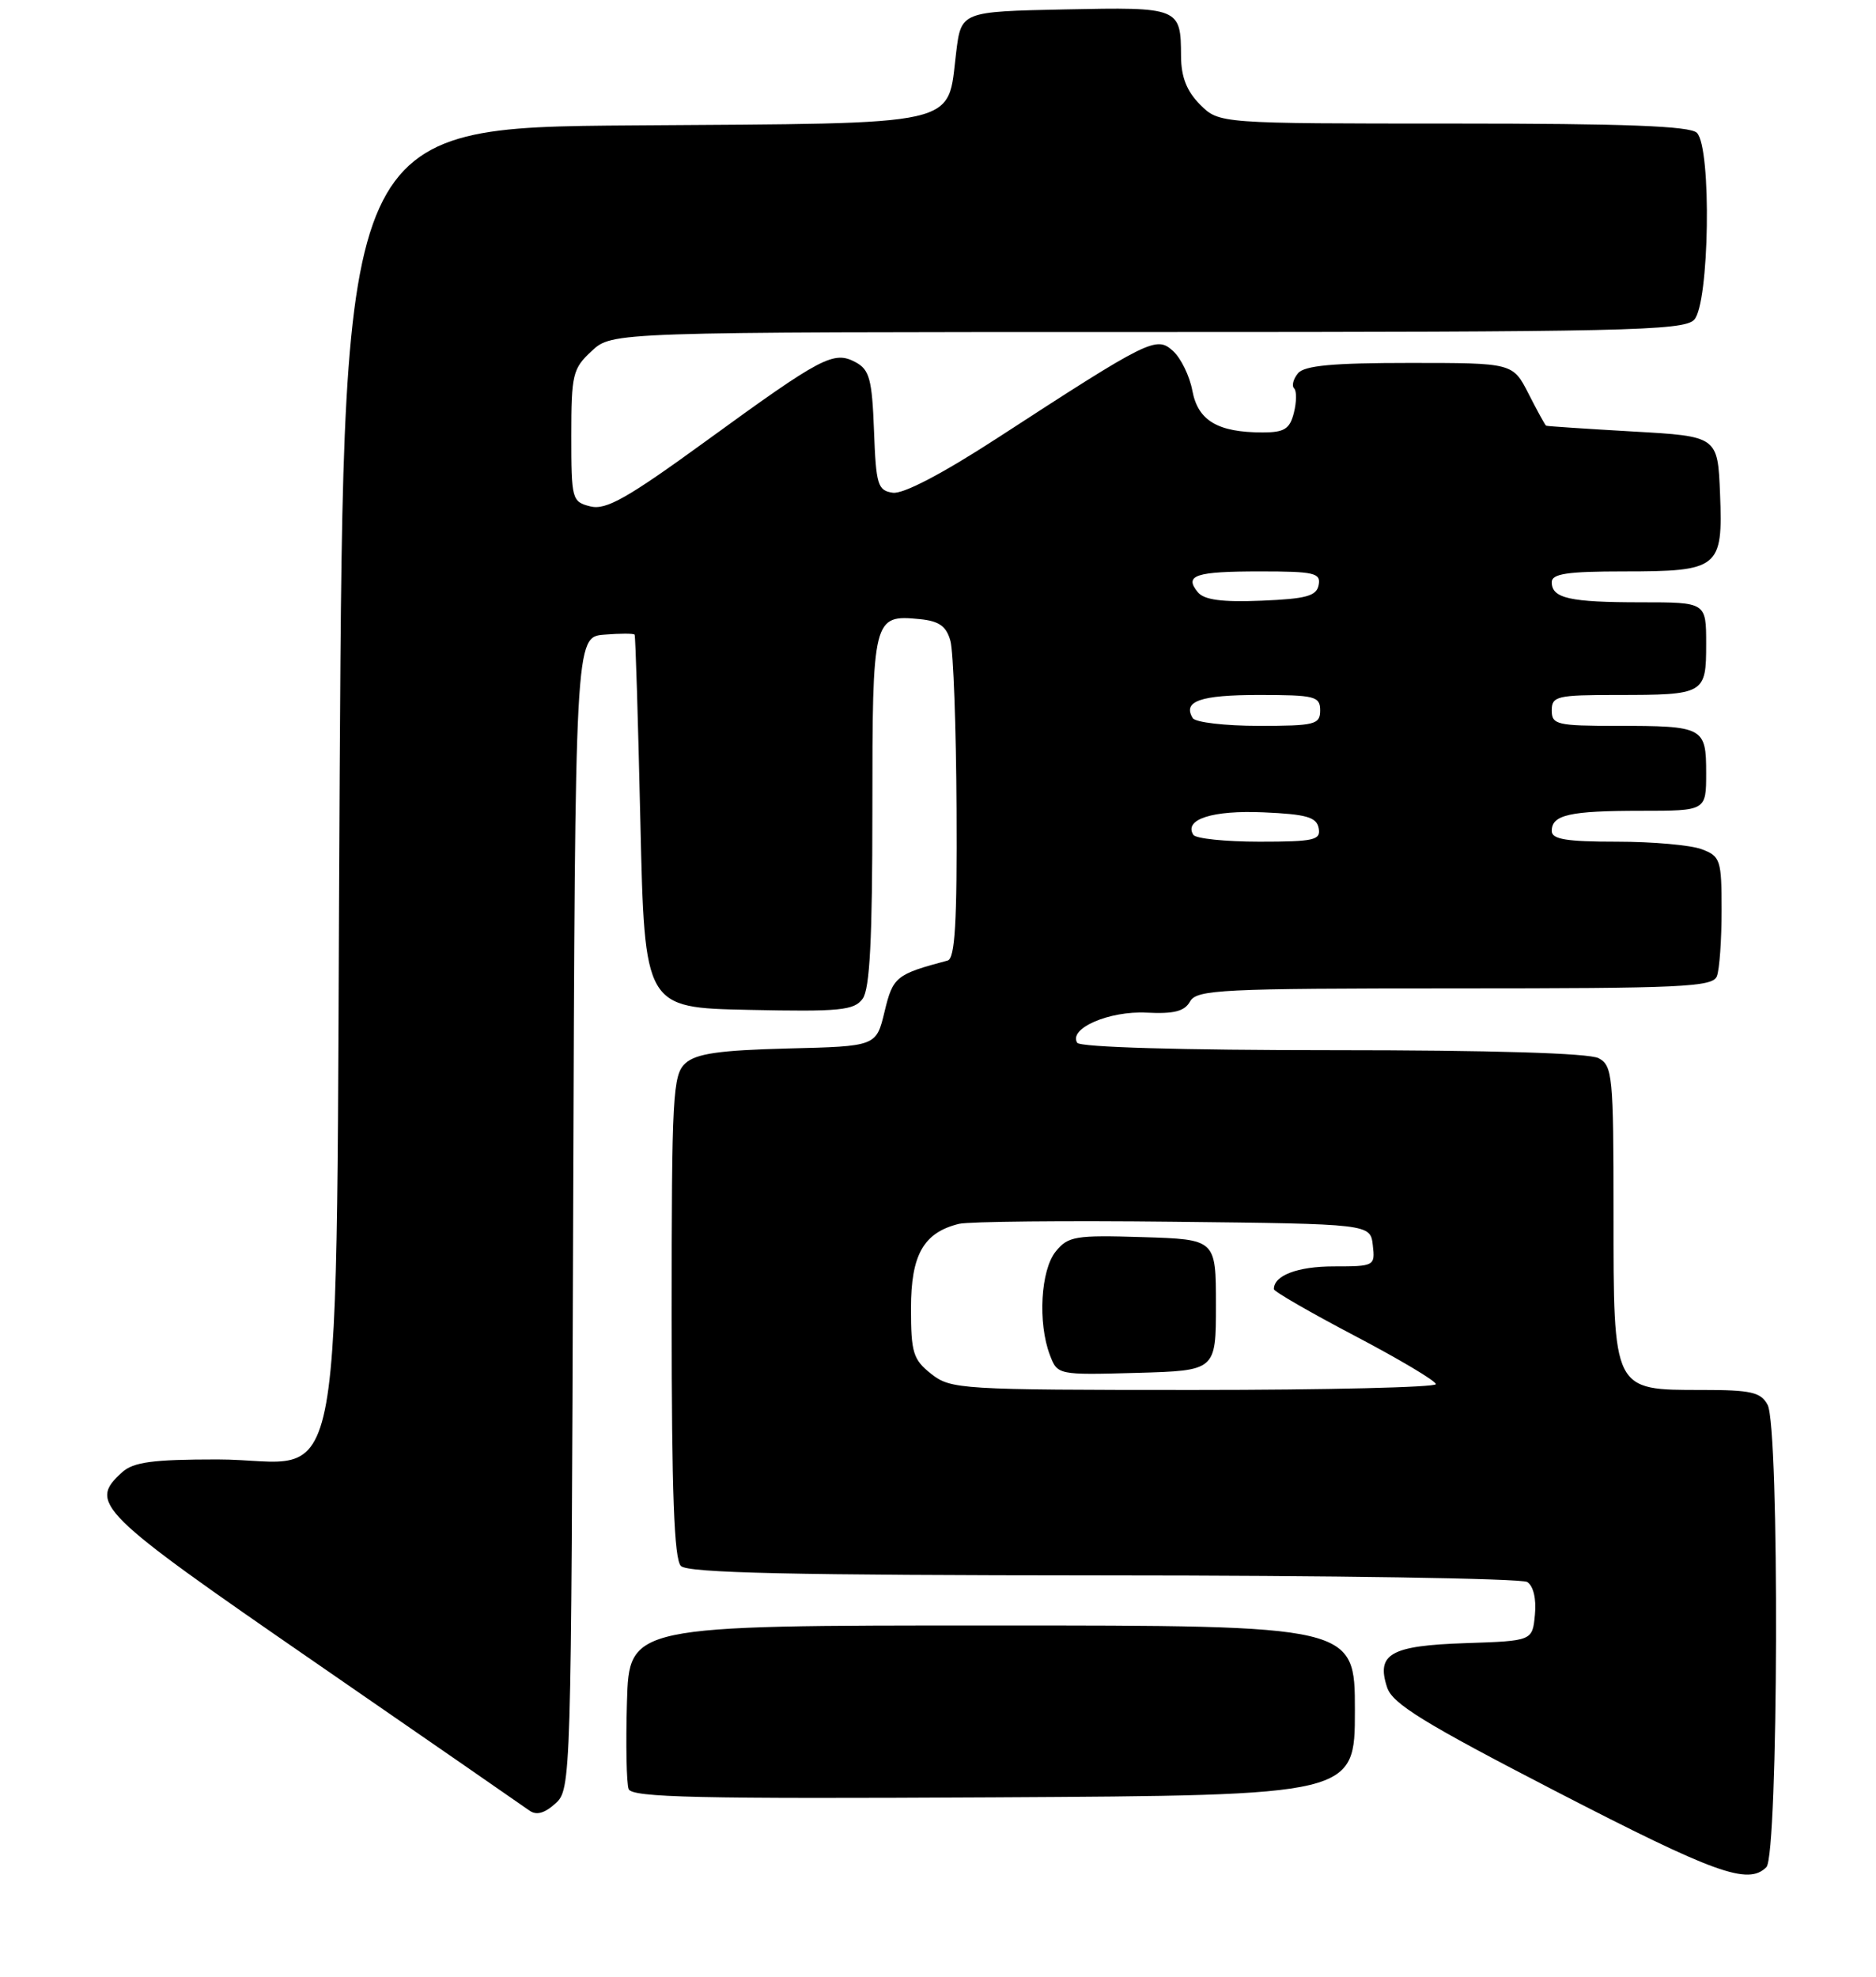 <?xml version="1.0" encoding="UTF-8" standalone="no"?>
<!DOCTYPE svg PUBLIC "-//W3C//DTD SVG 1.1//EN" "http://www.w3.org/Graphics/SVG/1.1/DTD/svg11.dtd" >
<svg xmlns="http://www.w3.org/2000/svg" xmlns:xlink="http://www.w3.org/1999/xlink" version="1.1" viewBox="0 0 243 256">
 <g >
 <path fill="currentColor"
d=" M 228.80 241.80 C 230.36 240.24 230.52 184.83 228.96 181.93 C 228.08 180.29 226.82 180.00 220.46 180.00 C 208.88 180.00 209.00 180.24 209.00 157.04 C 209.00 139.31 208.87 138.00 207.07 137.04 C 205.85 136.38 193.12 136.00 172.62 136.00 C 153.03 136.00 139.88 135.62 139.53 135.04 C 138.38 133.19 143.67 130.89 148.51 131.14 C 152.06 131.32 153.44 130.97 154.15 129.69 C 155.01 128.16 158.16 128.00 188.44 128.00 C 217.92 128.00 221.86 127.82 222.39 126.42 C 222.73 125.55 223.00 121.71 223.00 117.89 C 223.00 111.36 222.85 110.89 220.43 109.98 C 219.02 109.44 214.07 109.00 209.43 109.00 C 202.89 109.00 201.00 108.69 201.00 107.61 C 201.00 105.52 203.31 105.00 212.58 105.00 C 221.00 105.00 221.00 105.00 221.00 100.11 C 221.00 94.17 220.68 94.00 209.42 94.00 C 201.67 94.00 201.00 93.84 201.00 92.00 C 201.00 90.16 201.67 90.00 209.42 90.00 C 220.81 90.00 221.00 89.89 221.00 83.39 C 221.00 78.00 221.00 78.00 212.58 78.00 C 203.31 78.00 201.00 77.48 201.00 75.39 C 201.00 74.30 203.02 74.00 210.31 74.00 C 222.67 74.00 223.18 73.59 222.80 63.98 C 222.50 56.50 222.50 56.50 211.50 55.88 C 205.45 55.53 200.40 55.20 200.27 55.13 C 200.14 55.06 199.12 53.20 198.00 51.00 C 195.96 47.00 195.96 47.00 182.60 47.00 C 172.65 47.00 168.96 47.34 168.13 48.34 C 167.52 49.08 167.29 49.96 167.63 50.30 C 167.97 50.63 167.95 52.05 167.60 53.45 C 167.07 55.56 166.37 56.00 163.55 56.00 C 157.74 56.00 155.18 54.48 154.45 50.61 C 154.10 48.70 152.96 46.37 151.94 45.45 C 149.78 43.49 148.93 43.90 129.17 56.74 C 122.07 61.35 117.00 64.00 115.65 63.81 C 113.69 63.53 113.47 62.81 113.21 55.76 C 112.96 49.11 112.62 47.87 110.83 46.91 C 107.99 45.39 106.48 46.19 91.54 57.05 C 81.25 64.53 78.50 66.09 76.47 65.58 C 74.08 64.98 74.00 64.67 74.00 56.43 C 74.00 48.49 74.18 47.73 76.65 45.45 C 79.29 43.00 79.29 43.00 148.57 43.00 C 210.23 43.00 218.03 42.83 219.43 41.43 C 221.42 39.44 221.73 19.13 219.80 17.20 C 218.92 16.32 210.52 16.00 188.25 16.00 C 157.91 16.00 157.91 16.00 155.45 13.55 C 153.72 11.81 153.00 9.98 152.98 7.30 C 152.96 0.97 152.81 0.91 137.92 1.22 C 124.50 1.50 124.50 1.50 123.85 6.81 C 122.67 16.49 125.11 15.94 82.11 16.24 C 44.50 16.50 44.50 16.50 44.00 100.17 C 43.41 199.10 45.21 189.00 28.15 189.00 C 19.79 189.00 17.29 189.34 15.83 190.65 C 11.41 194.65 12.56 195.79 40.62 215.14 C 55.25 225.24 67.83 233.93 68.56 234.46 C 69.47 235.12 70.52 234.84 71.94 233.56 C 73.97 231.72 73.99 230.90 74.24 157.10 C 74.50 82.50 74.50 82.50 78.25 82.19 C 80.31 82.02 82.09 82.02 82.20 82.19 C 82.32 82.36 82.65 93.30 82.95 106.50 C 83.50 130.50 83.50 130.50 96.99 130.78 C 108.80 131.03 110.64 130.85 111.74 129.34 C 112.67 128.08 113.00 121.59 113.00 104.93 C 113.00 79.89 113.07 79.59 119.15 80.18 C 121.65 80.43 122.58 81.09 123.11 83.00 C 123.49 84.38 123.85 94.18 123.90 104.78 C 123.98 119.43 123.70 124.14 122.75 124.39 C 116.05 126.18 115.67 126.48 114.58 131.00 C 113.50 135.50 113.50 135.50 102.04 135.78 C 93.17 136.01 90.18 136.44 88.79 137.69 C 87.14 139.18 87.00 141.80 87.00 170.45 C 87.00 193.35 87.32 201.92 88.20 202.80 C 89.10 203.70 102.65 204.00 142.95 204.02 C 172.40 204.02 197.10 204.41 197.82 204.87 C 198.62 205.38 199.02 207.06 198.82 209.10 C 198.50 212.50 198.50 212.50 189.84 212.79 C 180.12 213.11 178.23 214.18 179.68 218.54 C 180.38 220.65 184.47 223.16 201.52 231.97 C 222.19 242.64 226.43 244.17 228.80 241.80 Z  M 175.50 221.50 C 175.50 210.50 175.50 210.50 128.50 210.50 C 81.50 210.50 81.50 210.50 81.21 220.43 C 81.05 225.89 81.15 230.96 81.43 231.69 C 81.85 232.78 90.52 232.97 128.72 232.76 C 175.50 232.50 175.50 232.50 175.50 221.50 Z  M 120.63 177.93 C 118.28 176.07 118.00 175.18 118.00 169.43 C 118.00 162.49 119.63 159.62 124.22 158.49 C 125.48 158.19 137.97 158.06 152.00 158.22 C 177.50 158.50 177.50 158.50 177.82 161.25 C 178.13 163.95 178.03 164.00 172.77 164.00 C 168.08 164.00 164.98 165.18 165.01 166.95 C 165.01 167.25 169.73 169.97 175.50 173.00 C 181.27 176.03 185.99 178.84 185.99 179.25 C 186.00 179.66 171.89 180.00 154.63 180.00 C 124.42 180.00 123.17 179.92 120.63 177.93 Z  M 157.50 169.00 C 157.50 160.50 157.50 160.50 148.00 160.21 C 139.29 159.94 138.35 160.09 136.75 162.07 C 134.80 164.47 134.41 171.31 135.99 175.47 C 136.98 178.06 137.00 178.07 147.24 177.79 C 157.50 177.50 157.50 177.50 157.50 169.00 Z  M 154.57 108.11 C 153.33 106.11 157.04 104.91 163.65 105.20 C 169.22 105.44 170.54 105.82 170.81 107.25 C 171.11 108.80 170.23 109.00 163.13 109.00 C 158.72 109.00 154.87 108.60 154.57 108.11 Z  M 154.50 93.00 C 153.15 90.81 155.47 90.00 163.06 90.00 C 170.33 90.00 171.00 90.17 171.00 92.00 C 171.00 93.83 170.33 94.00 163.06 94.00 C 158.69 94.00 154.84 93.55 154.50 93.00 Z  M 155.16 76.70 C 153.34 74.49 154.82 74.00 163.24 74.00 C 170.23 74.00 171.11 74.20 170.81 75.75 C 170.54 77.19 169.21 77.55 163.40 77.79 C 158.30 78.00 155.99 77.69 155.16 76.70 Z "/>
</g>
</svg>